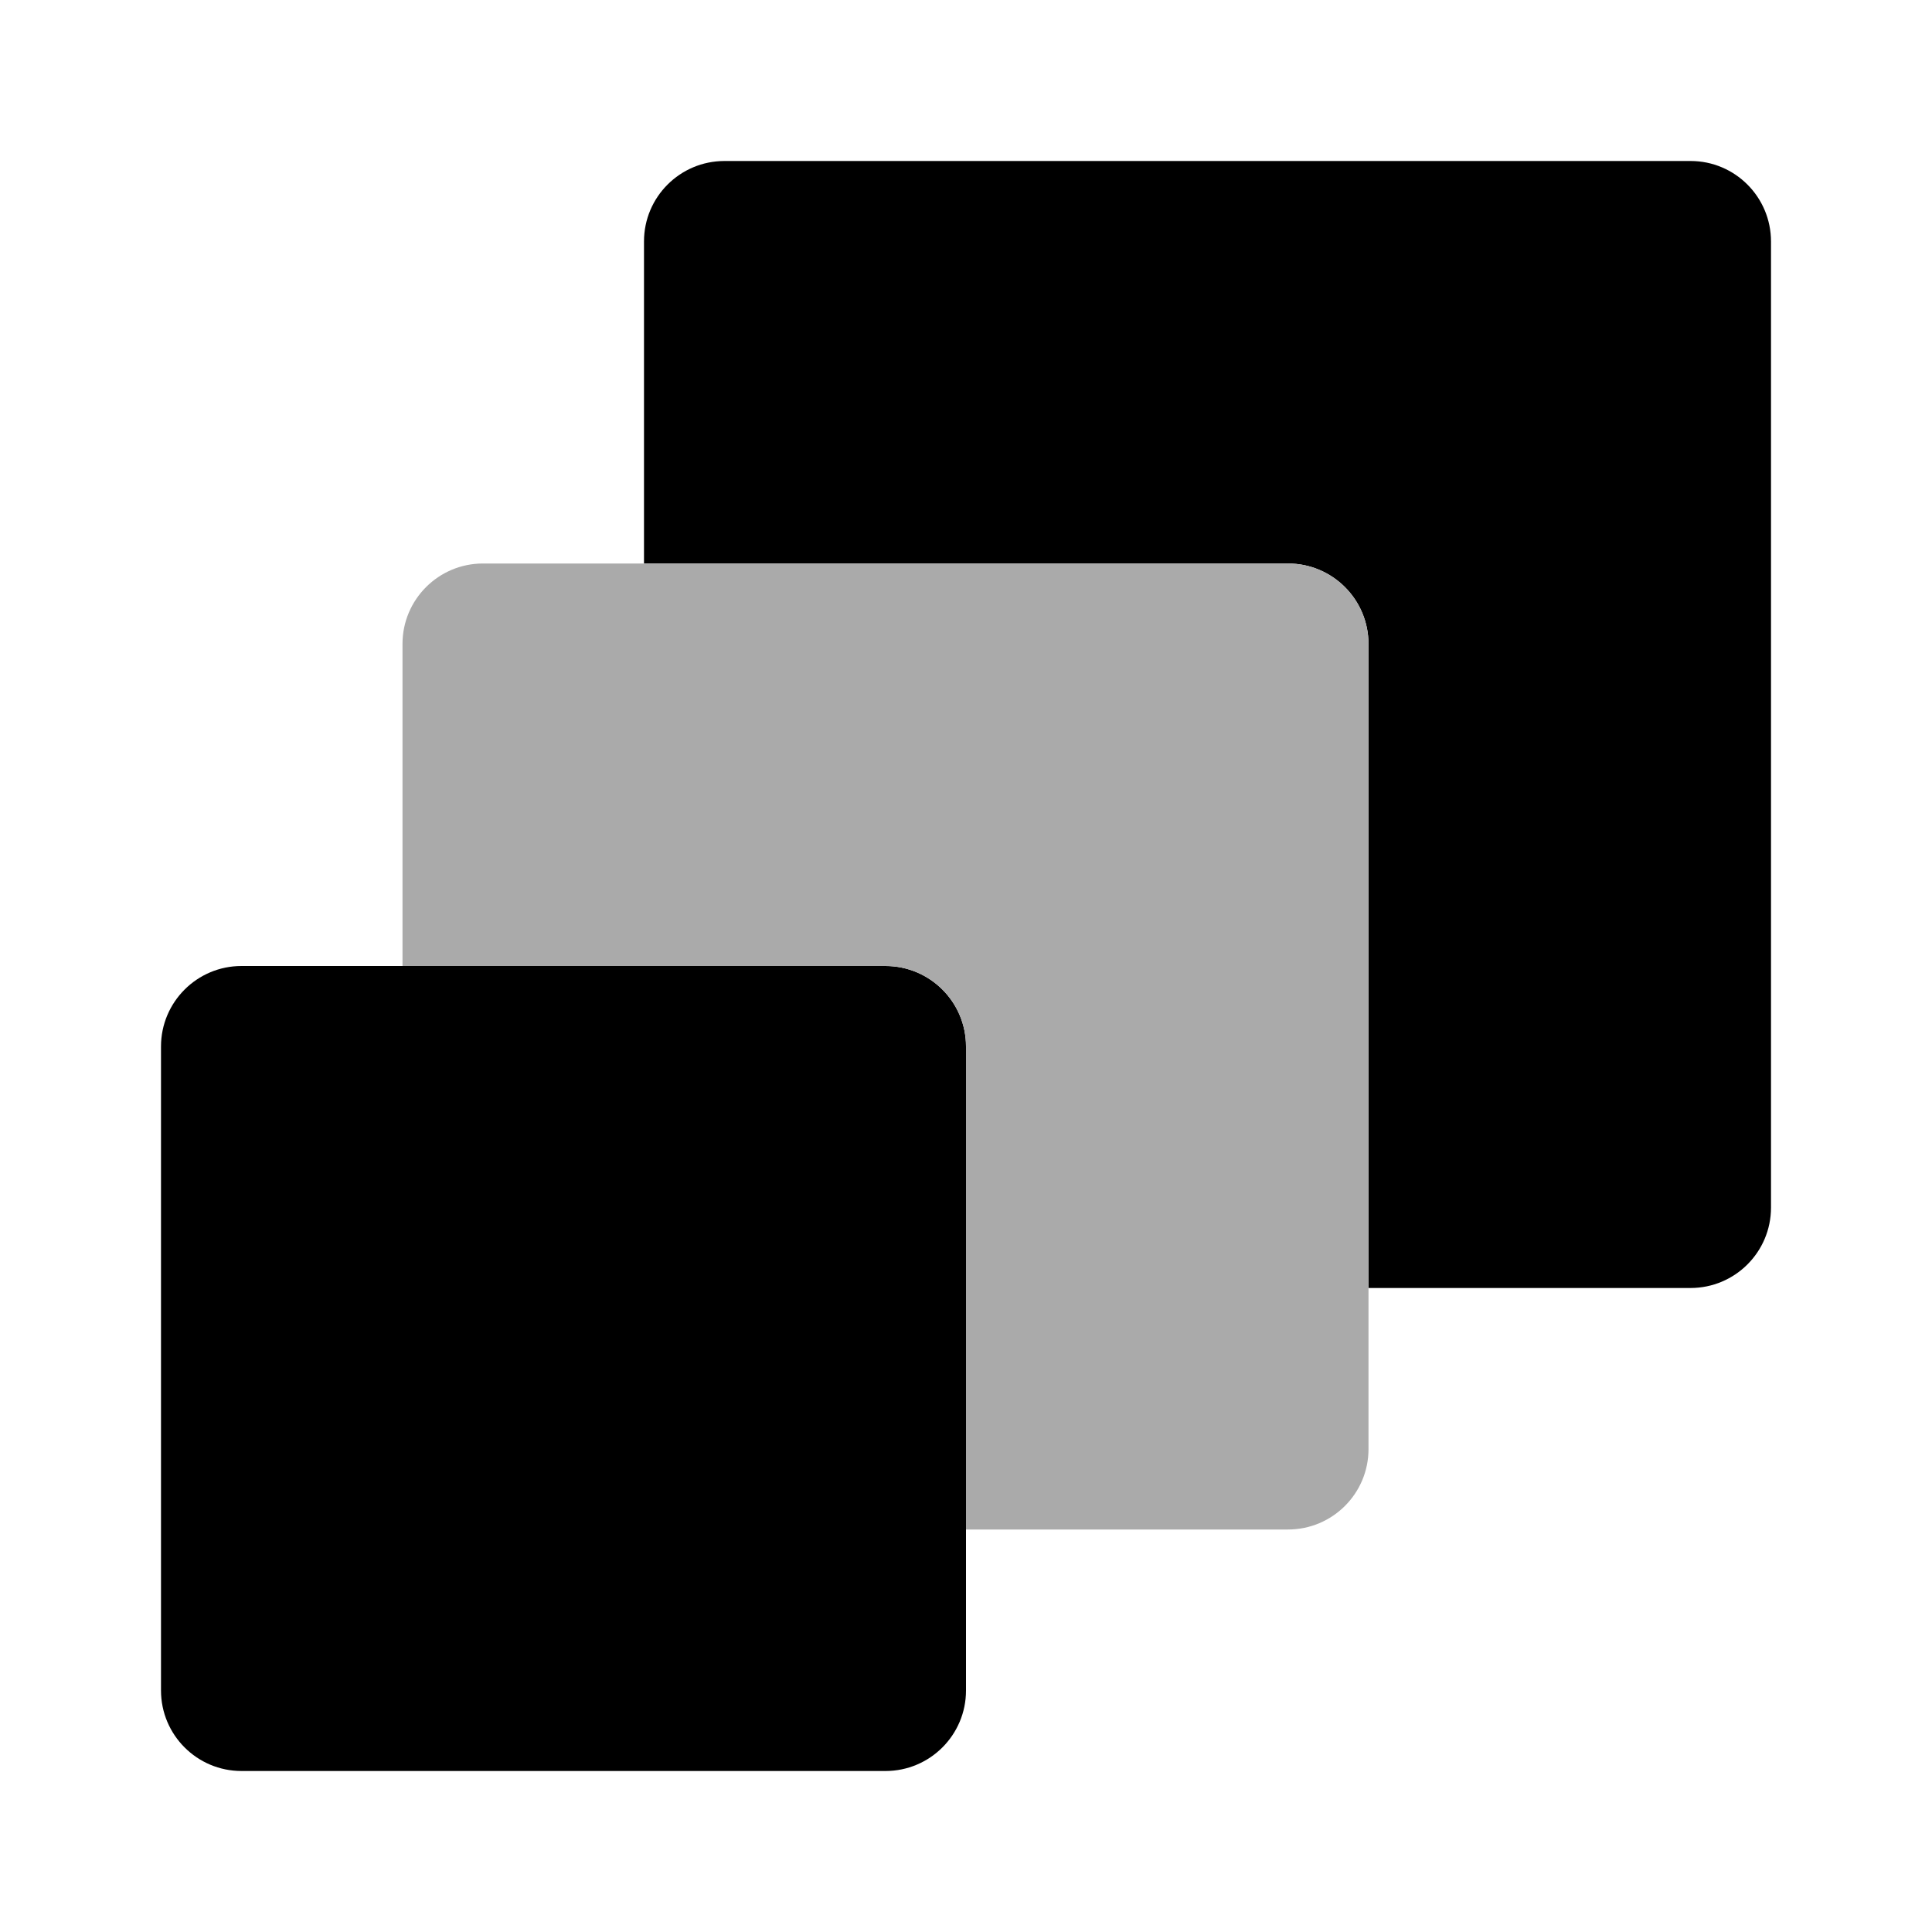 <svg xmlns="http://www.w3.org/2000/svg" enable-background="new 0 0 24 24" viewBox="0 0 24 24"><path class="uim-quaternary" d="M21,2H9C8.448,2,8,2.447,8,2.999C8,2.999,8,3,8,3v4h8c0.552-0,1,0.447,1,0.999C17,7.999,17,8,17,8v8h4c0.552,0,1-0.447,1-0.999c0-0,0-0.001,0-0.001V3c0-0.552-0.447-1-0.999-1C21.001,2,21,2,21,2z"/><path fill="#000" d="M3,12h8c0.552,0,1,0.448,1,1v8c0,0.552-0.448,1-1,1H3c-0.552,0-1-0.448-1-1v-8C2,12.448,2.448,12,3,12z"/><path fill="#aaa" d="M16,7H6C5.448,7,5,7.447,5,7.999C5,7.999,5,8,5,8v4h6c0.552-0,1,0.447,1,0.999c0,0,0,0.001,0,0.001v6h4c0.552,0,1-0.447,1-0.999c0-0,0-0.001,0-0.001V8c0-0.552-0.447-1-0.999-1C16.001,7,16,7,16,7z"/></svg>